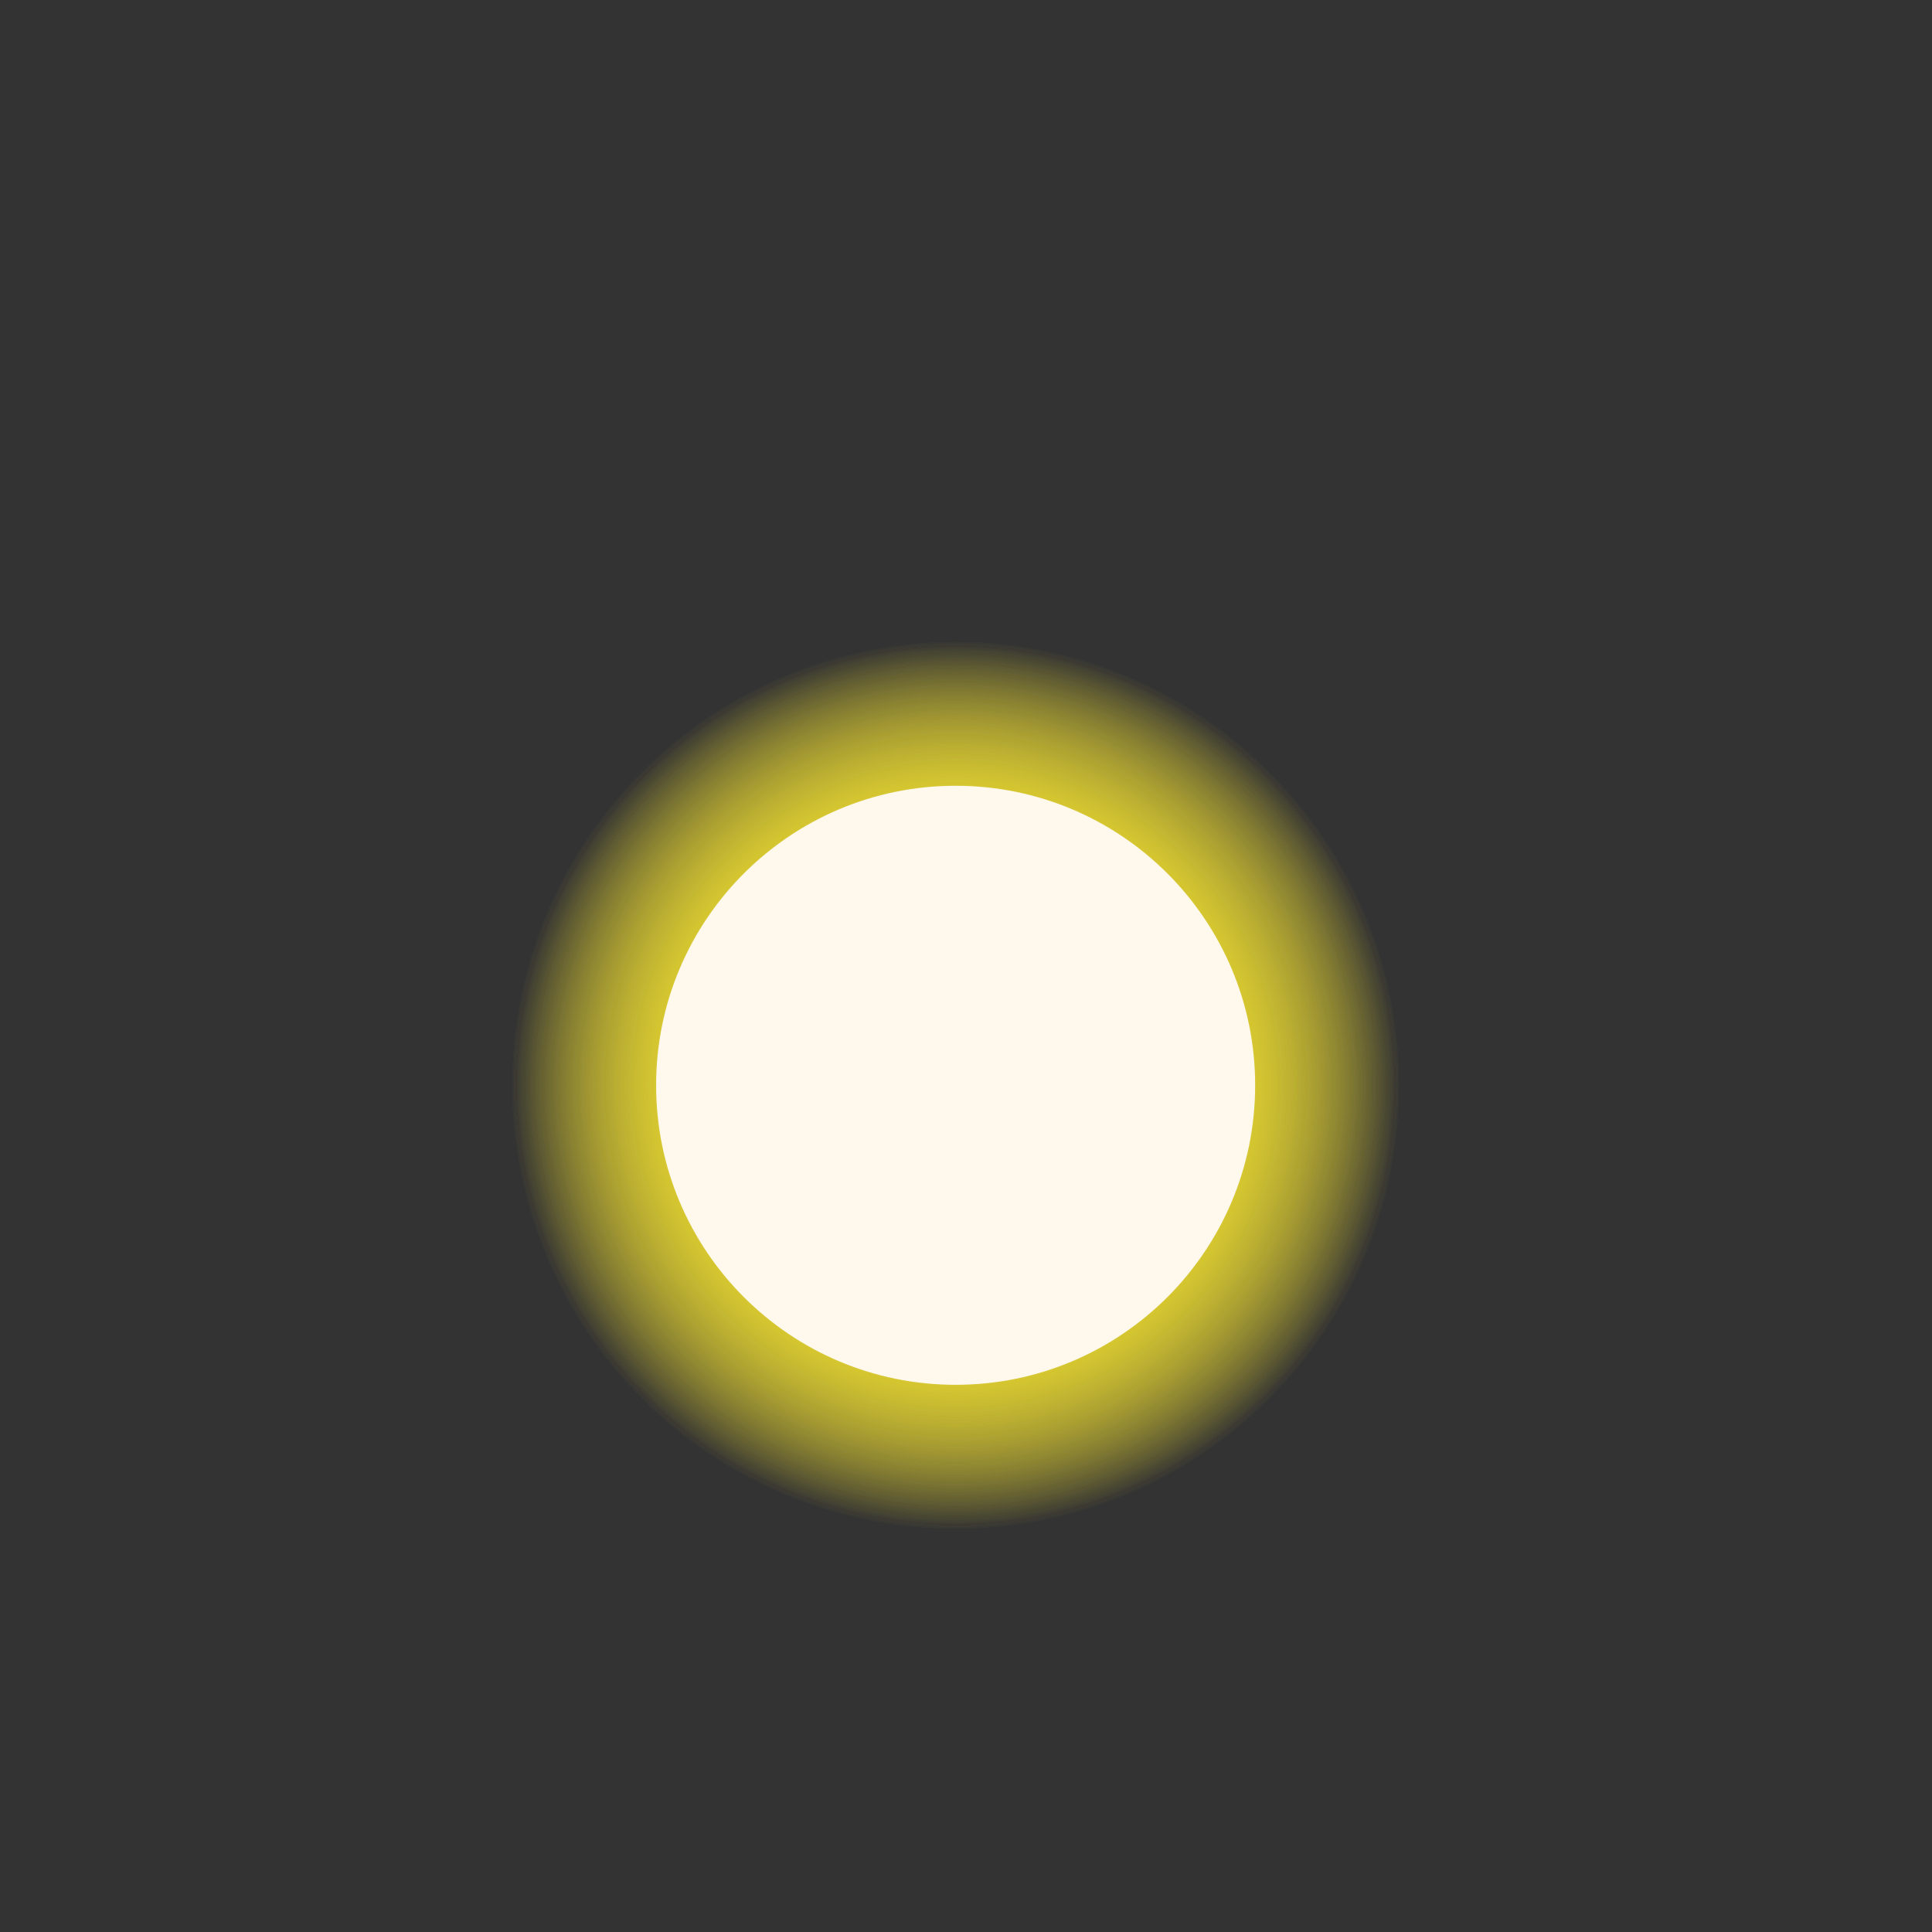 <svg version="1.1" xmlns="http://www.w3.org/2000/svg" xmlns:xlink="http://www.w3.org/1999/xlink" width="40.547" height="40.547" viewBox="0,0,40.547,40.547"><rect x="0" y="0" width="40.547" height="40.547" fill="#333333" stroke="none"/><defs><radialGradient cx="240" cy="180" r="9.328" gradientUnits="userSpaceOnUse" id="color-1"><stop offset="0" stop-color="#ffed30"/><stop offset="1" stop-color="#ffed30" stop-opacity="0"/></radialGradient><radialGradient cx="240" cy="180" r="9.328" gradientUnits="userSpaceOnUse" id="color-2"><stop offset="0" stop-color="#ffed30"/><stop offset="1" stop-color="#ffed30" stop-opacity="0"/></radialGradient><radialGradient cx="240" cy="180" r="9.328" gradientUnits="userSpaceOnUse" id="color-3"><stop offset="0" stop-color="#ffed30"/><stop offset="1" stop-color="#ffed30" stop-opacity="0"/></radialGradient><radialGradient cx="240" cy="180" r="9.328" gradientUnits="userSpaceOnUse" id="color-4"><stop offset="0" stop-color="#ffed30"/><stop offset="1" stop-color="#ffed30" stop-opacity="0"/></radialGradient></defs><g transform="translate(-219.944,-157.223)"><g data-paper-data="{&quot;isPaintingLayer&quot;:true}" fill-rule="nonzero" stroke-linejoin="miter" stroke-miterlimit="10" stroke-dasharray="" stroke-dashoffset="0" style="mix-blend-mode: normal"><path d="M230.672,180c0,-5.152 4.176,-9.328 9.328,-9.328c5.152,0 9.328,4.176 9.328,9.328c0,5.152 -4.176,9.328 -9.328,9.328c-5.152,0 -9.328,-4.176 -9.328,-9.328z" fill="url(#color-1)" stroke="none" stroke-width="0" stroke-linecap="butt"/><path d="M230.672,180c0,-5.152 4.176,-9.328 9.328,-9.328c5.152,0 9.328,4.176 9.328,9.328c0,5.152 -4.176,9.328 -9.328,9.328c-5.152,0 -9.328,-4.176 -9.328,-9.328z" fill="url(#color-2)" stroke="none" stroke-width="0" stroke-linecap="butt"/><path d="M230.672,180c0,-5.152 4.176,-9.328 9.328,-9.328c5.152,0 9.328,4.176 9.328,9.328c0,5.152 -4.176,9.328 -9.328,9.328c-5.152,0 -9.328,-4.176 -9.328,-9.328z" fill="url(#color-3)" stroke="none" stroke-width="0" stroke-linecap="butt"/><path d="M230.672,180c0,-5.152 4.176,-9.328 9.328,-9.328c5.152,0 9.328,4.176 9.328,9.328c0,5.152 -4.176,9.328 -9.328,9.328c-5.152,0 -9.328,-4.176 -9.328,-9.328z" fill="url(#color-4)" stroke="none" stroke-width="0" stroke-linecap="butt"/><path d="M233.714,180c0,-3.472 2.814,-6.286 6.286,-6.286c3.472,0 6.286,2.814 6.286,6.286c0,3.472 -2.814,6.286 -6.286,6.286c-3.472,0 -6.286,-2.814 -6.286,-6.286z" fill="#fff8ed" stroke="none" stroke-width="0.5" stroke-linecap="butt"/><path d="" data-paper-data="{&quot;index&quot;:null}" fill="none" stroke="#cdcdcd" stroke-width="1.5" stroke-linecap="round"/><path d="" fill="none" stroke="#cdcdcd" stroke-width="1.5" stroke-linecap="round"/><path d="" data-paper-data="{&quot;index&quot;:null}" fill="none" stroke="#cdcdcd" stroke-width="1.5" stroke-linecap="round"/><path d="" fill="none" stroke="#cdcdcd" stroke-width="1.5" stroke-linecap="round"/><path d="" data-paper-data="{&quot;index&quot;:null}" fill="none" stroke="#cdcdcd" stroke-width="1.5" stroke-linecap="round"/><path d="" data-paper-data="{&quot;index&quot;:null}" fill="none" stroke="#cdcdcd" stroke-width="1.5" stroke-linecap="round"/><path d="" data-paper-data="{&quot;index&quot;:null}" fill="none" stroke="#cdcdcd" stroke-width="1.5" stroke-linecap="round"/><path d="" fill="none" stroke="#cdcdcd" stroke-width="1.5" stroke-linecap="round"/><path d="" data-paper-data="{&quot;index&quot;:null}" fill="none" stroke="#cdcdcd" stroke-width="1.5" stroke-linecap="round"/><path d="" data-paper-data="{&quot;index&quot;:null}" fill="none" stroke="#cdcdcd" stroke-width="1.5" stroke-linecap="round"/><path d="" fill="none" stroke="#cdcdcd" stroke-width="1.5" stroke-linecap="round"/><path d="" data-paper-data="{&quot;index&quot;:null}" fill="none" stroke="#cdcdcd" stroke-width="1.5" stroke-linecap="round"/><path d="M219.944,197.77v-40.547h40.547v40.547z" fill="none" stroke="none" stroke-width="0" stroke-linecap="butt"/></g></g></svg>